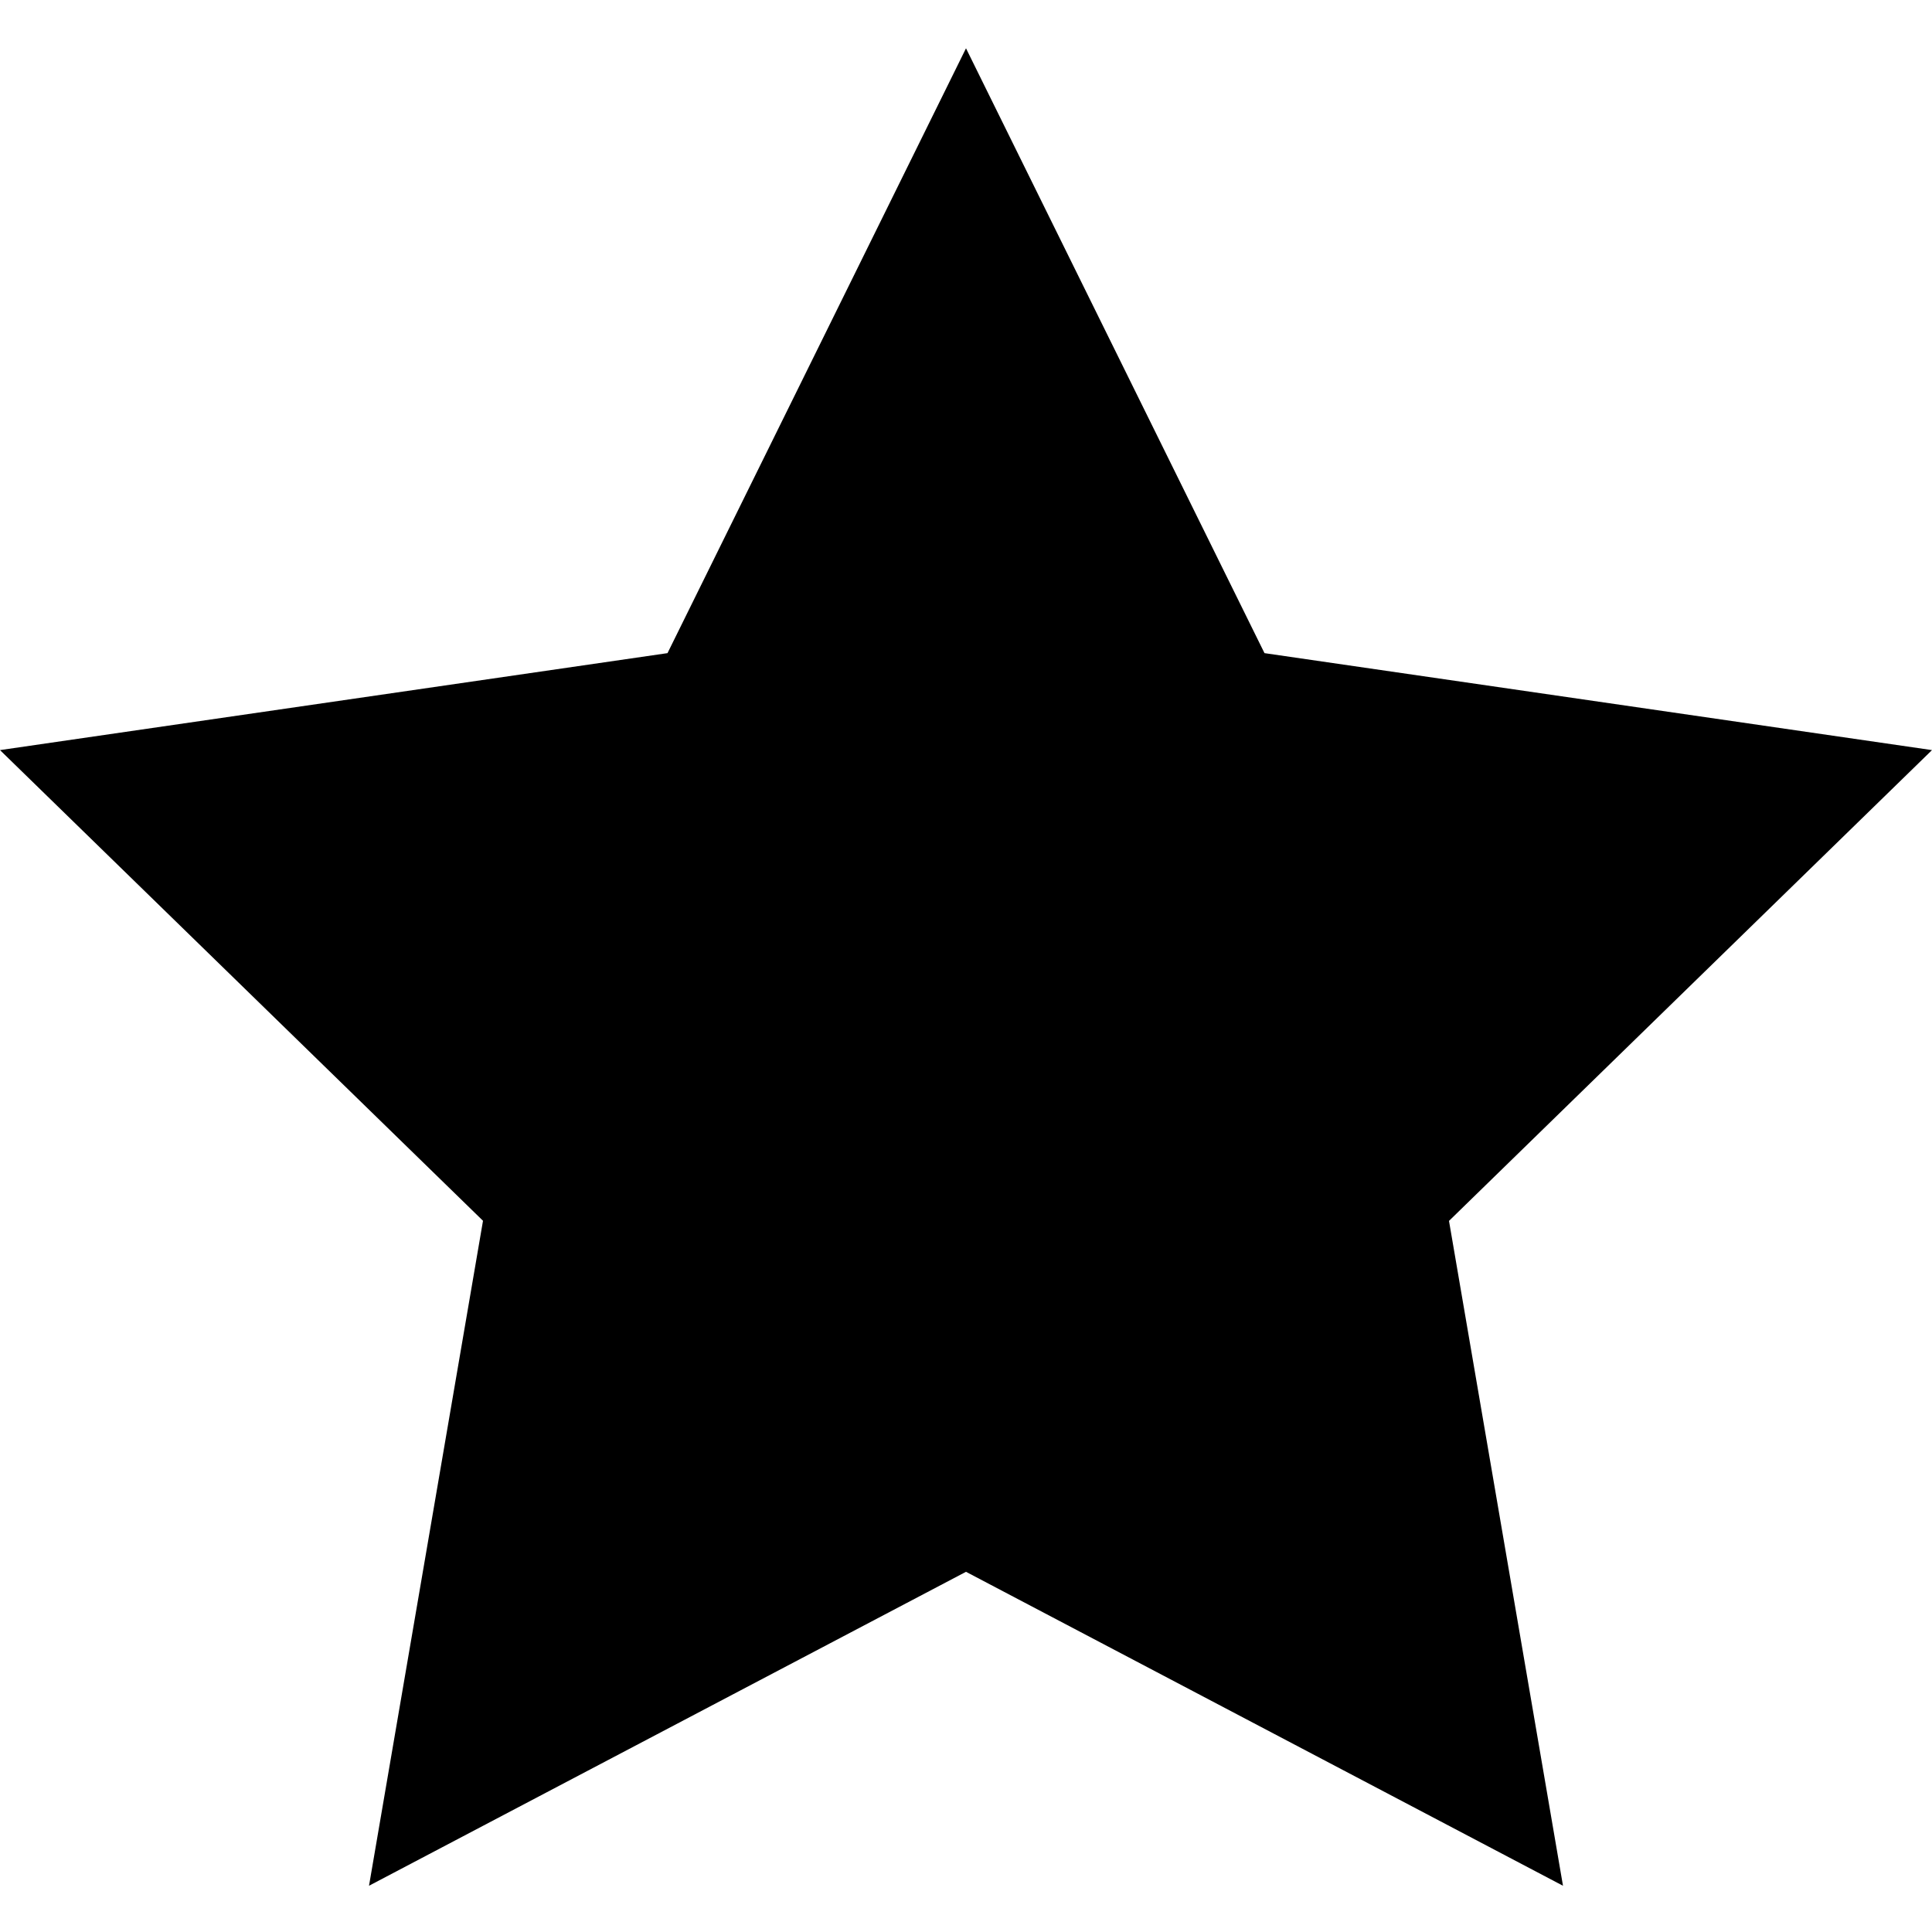 <svg xmlns="http://www.w3.org/2000/svg" width="16" height="16" fill="currentColor" viewBox="0 0 16 16">
  <path fill-rule="evenodd" d="m8 .4 2.472 5.009L16 6.212l-4 3.899.944 5.506L8 13.017l-4.944 2.6L4 10.11 0 6.212l5.528-.803L8 .4Z" clip-rule="evenodd"/>
</svg>
